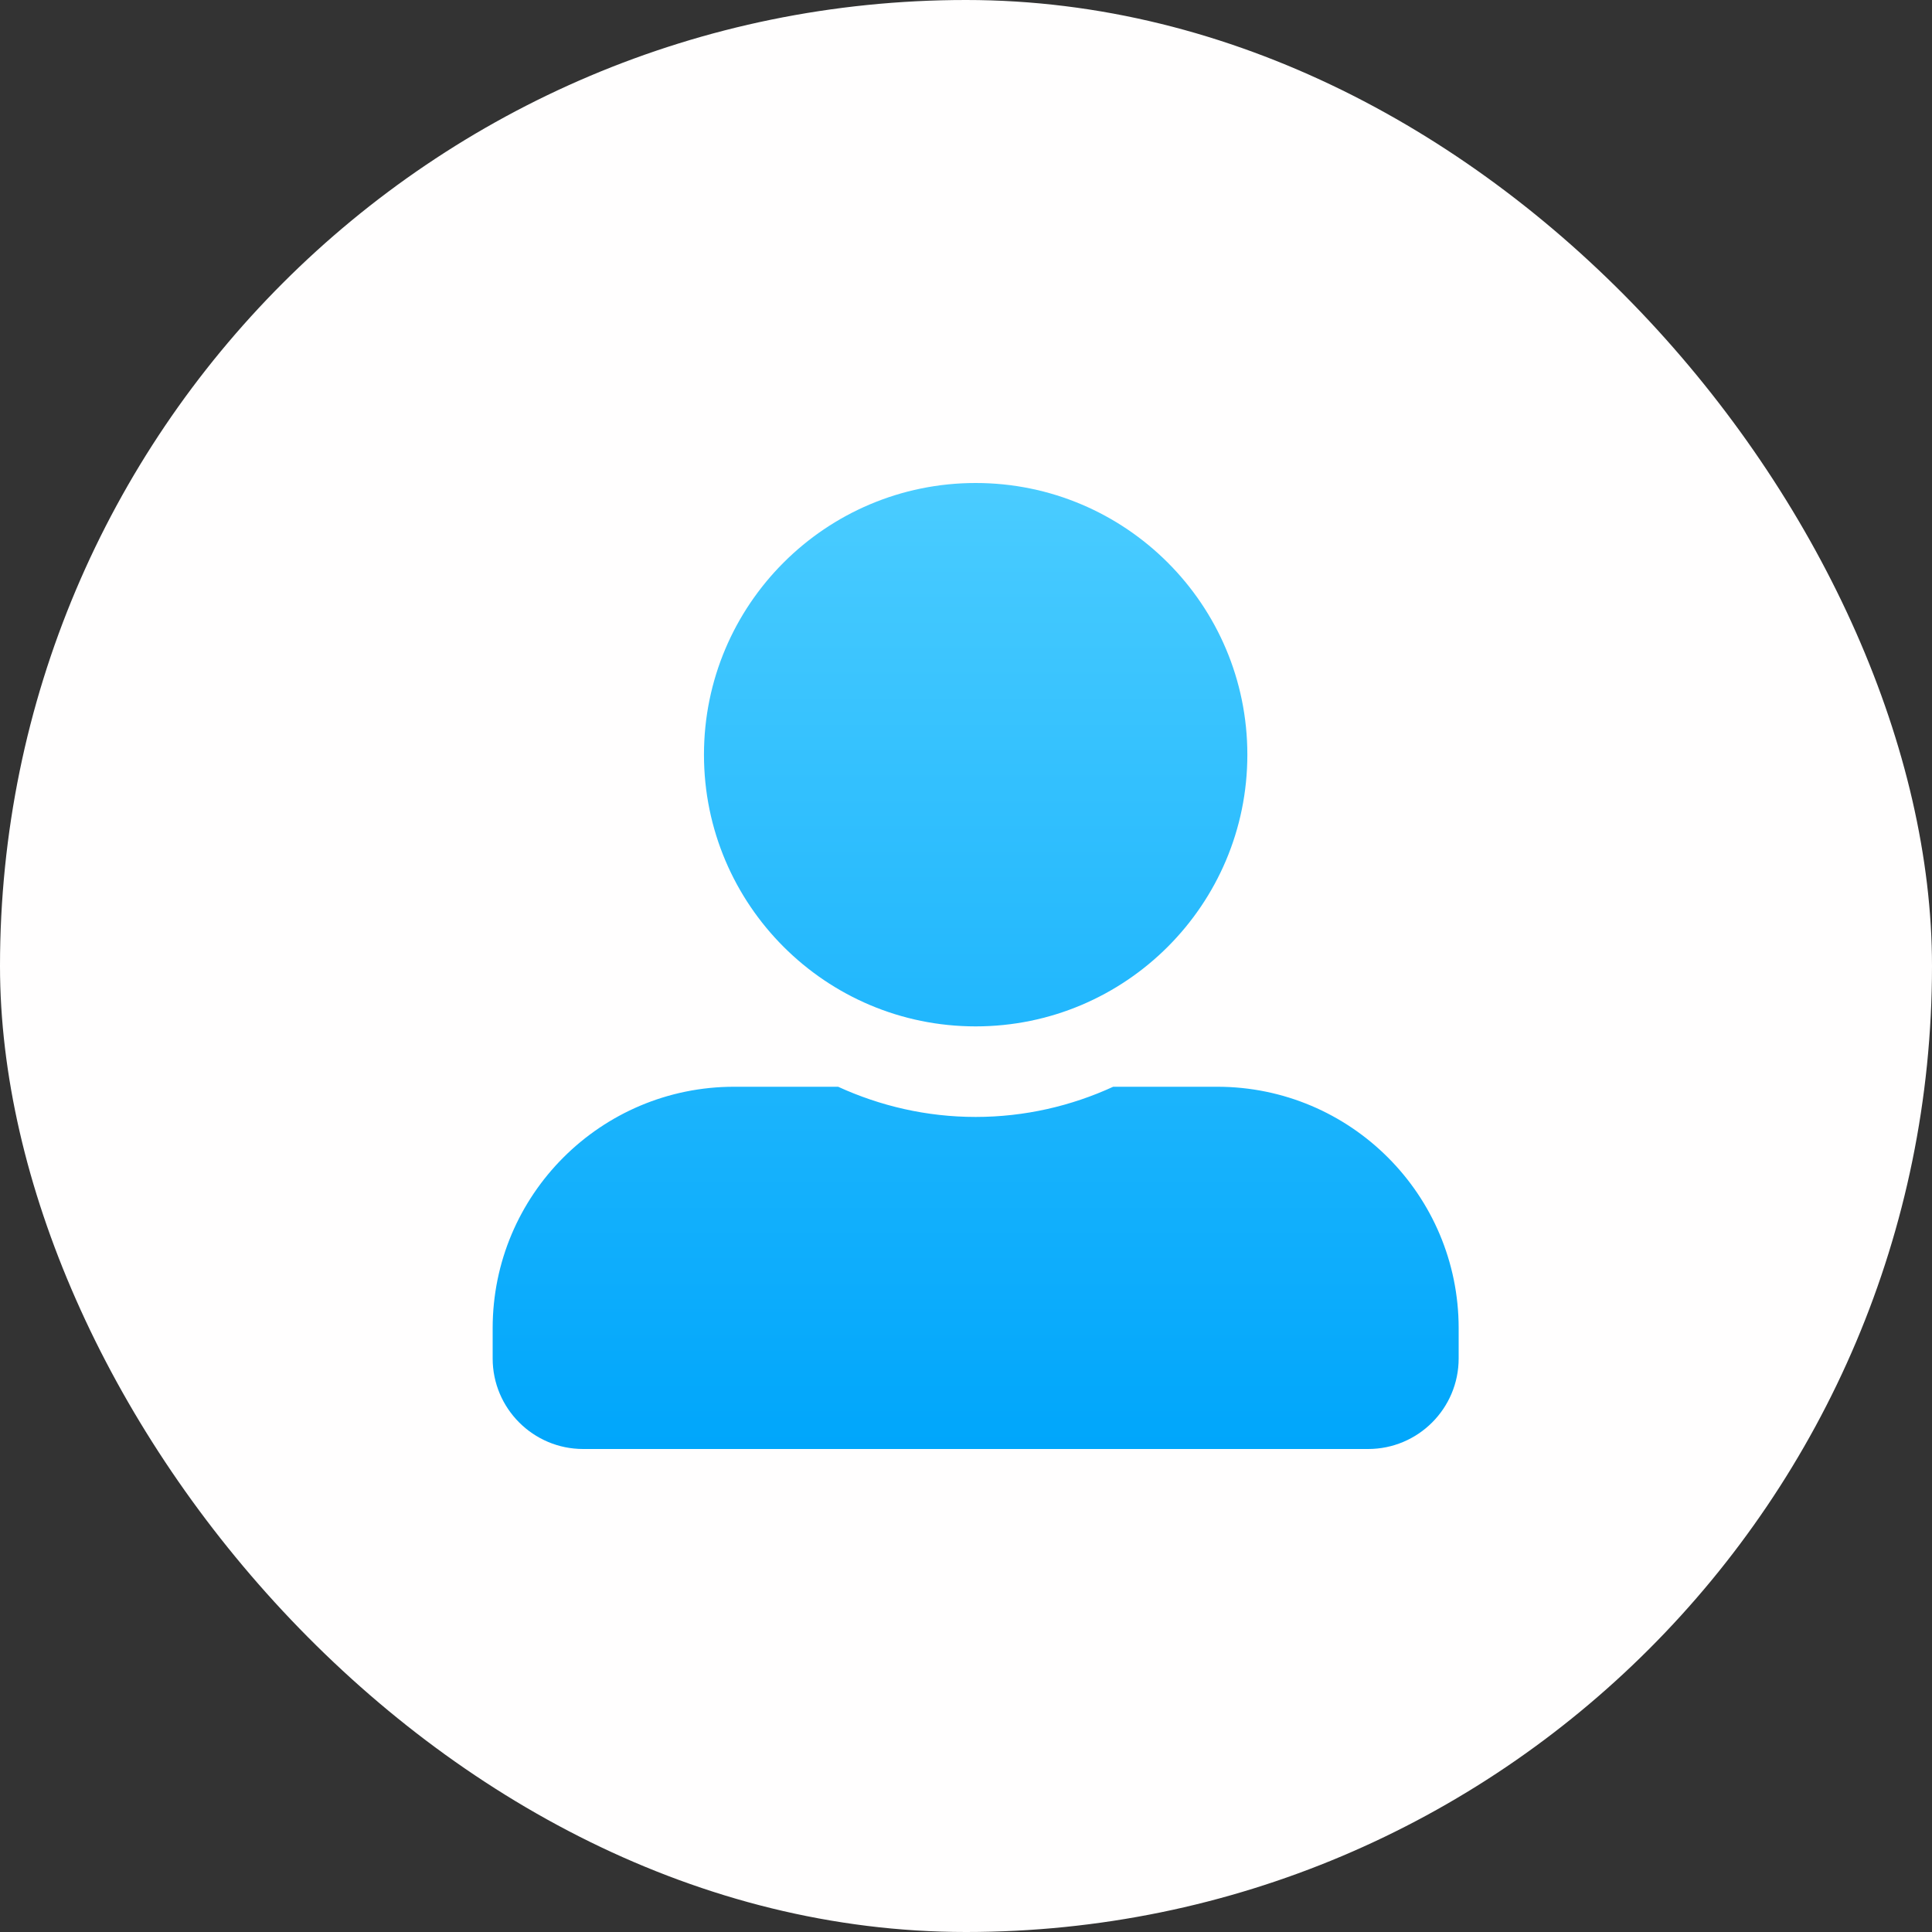 <svg width="150" height="150" viewBox="0 0 150 150" fill="none" xmlns="http://www.w3.org/2000/svg">
<rect x="0" y="0" width="150" height="150" fill="#333333" stroke="none"/>
<rect width="150" height="150" rx="75" fill="#FFFEFE"/>
<path d="M75.75 79.688C87.395 79.688 96.844 70.239 96.844 58.594C96.844 46.948 87.395 37.5 75.75 37.5C64.105 37.5 54.656 46.948 54.656 58.594C54.656 70.239 64.105 79.688 75.75 79.688ZM94.5 84.375H86.429C83.177 85.869 79.559 86.719 75.75 86.719C71.941 86.719 68.338 85.869 65.071 84.375H57C46.644 84.375 38.25 92.769 38.25 103.125V105.469C38.25 109.351 41.399 112.5 45.281 112.5H106.219C110.101 112.5 113.25 109.351 113.25 105.469V103.125C113.25 92.769 104.856 84.375 94.5 84.375Z" fill="url(#paint0_linear_868_1145)"/>
<defs>
<linearGradient id="paint0_linear_868_1145" x1="75.75" y1="37.5" x2="75.75" y2="112.5" gradientUnits="userSpaceOnUse">
<stop stop-color="#4ACCFF"/>
<stop offset="1" stop-color="#00A6FB"/>
</linearGradient>
</defs>
</svg>
